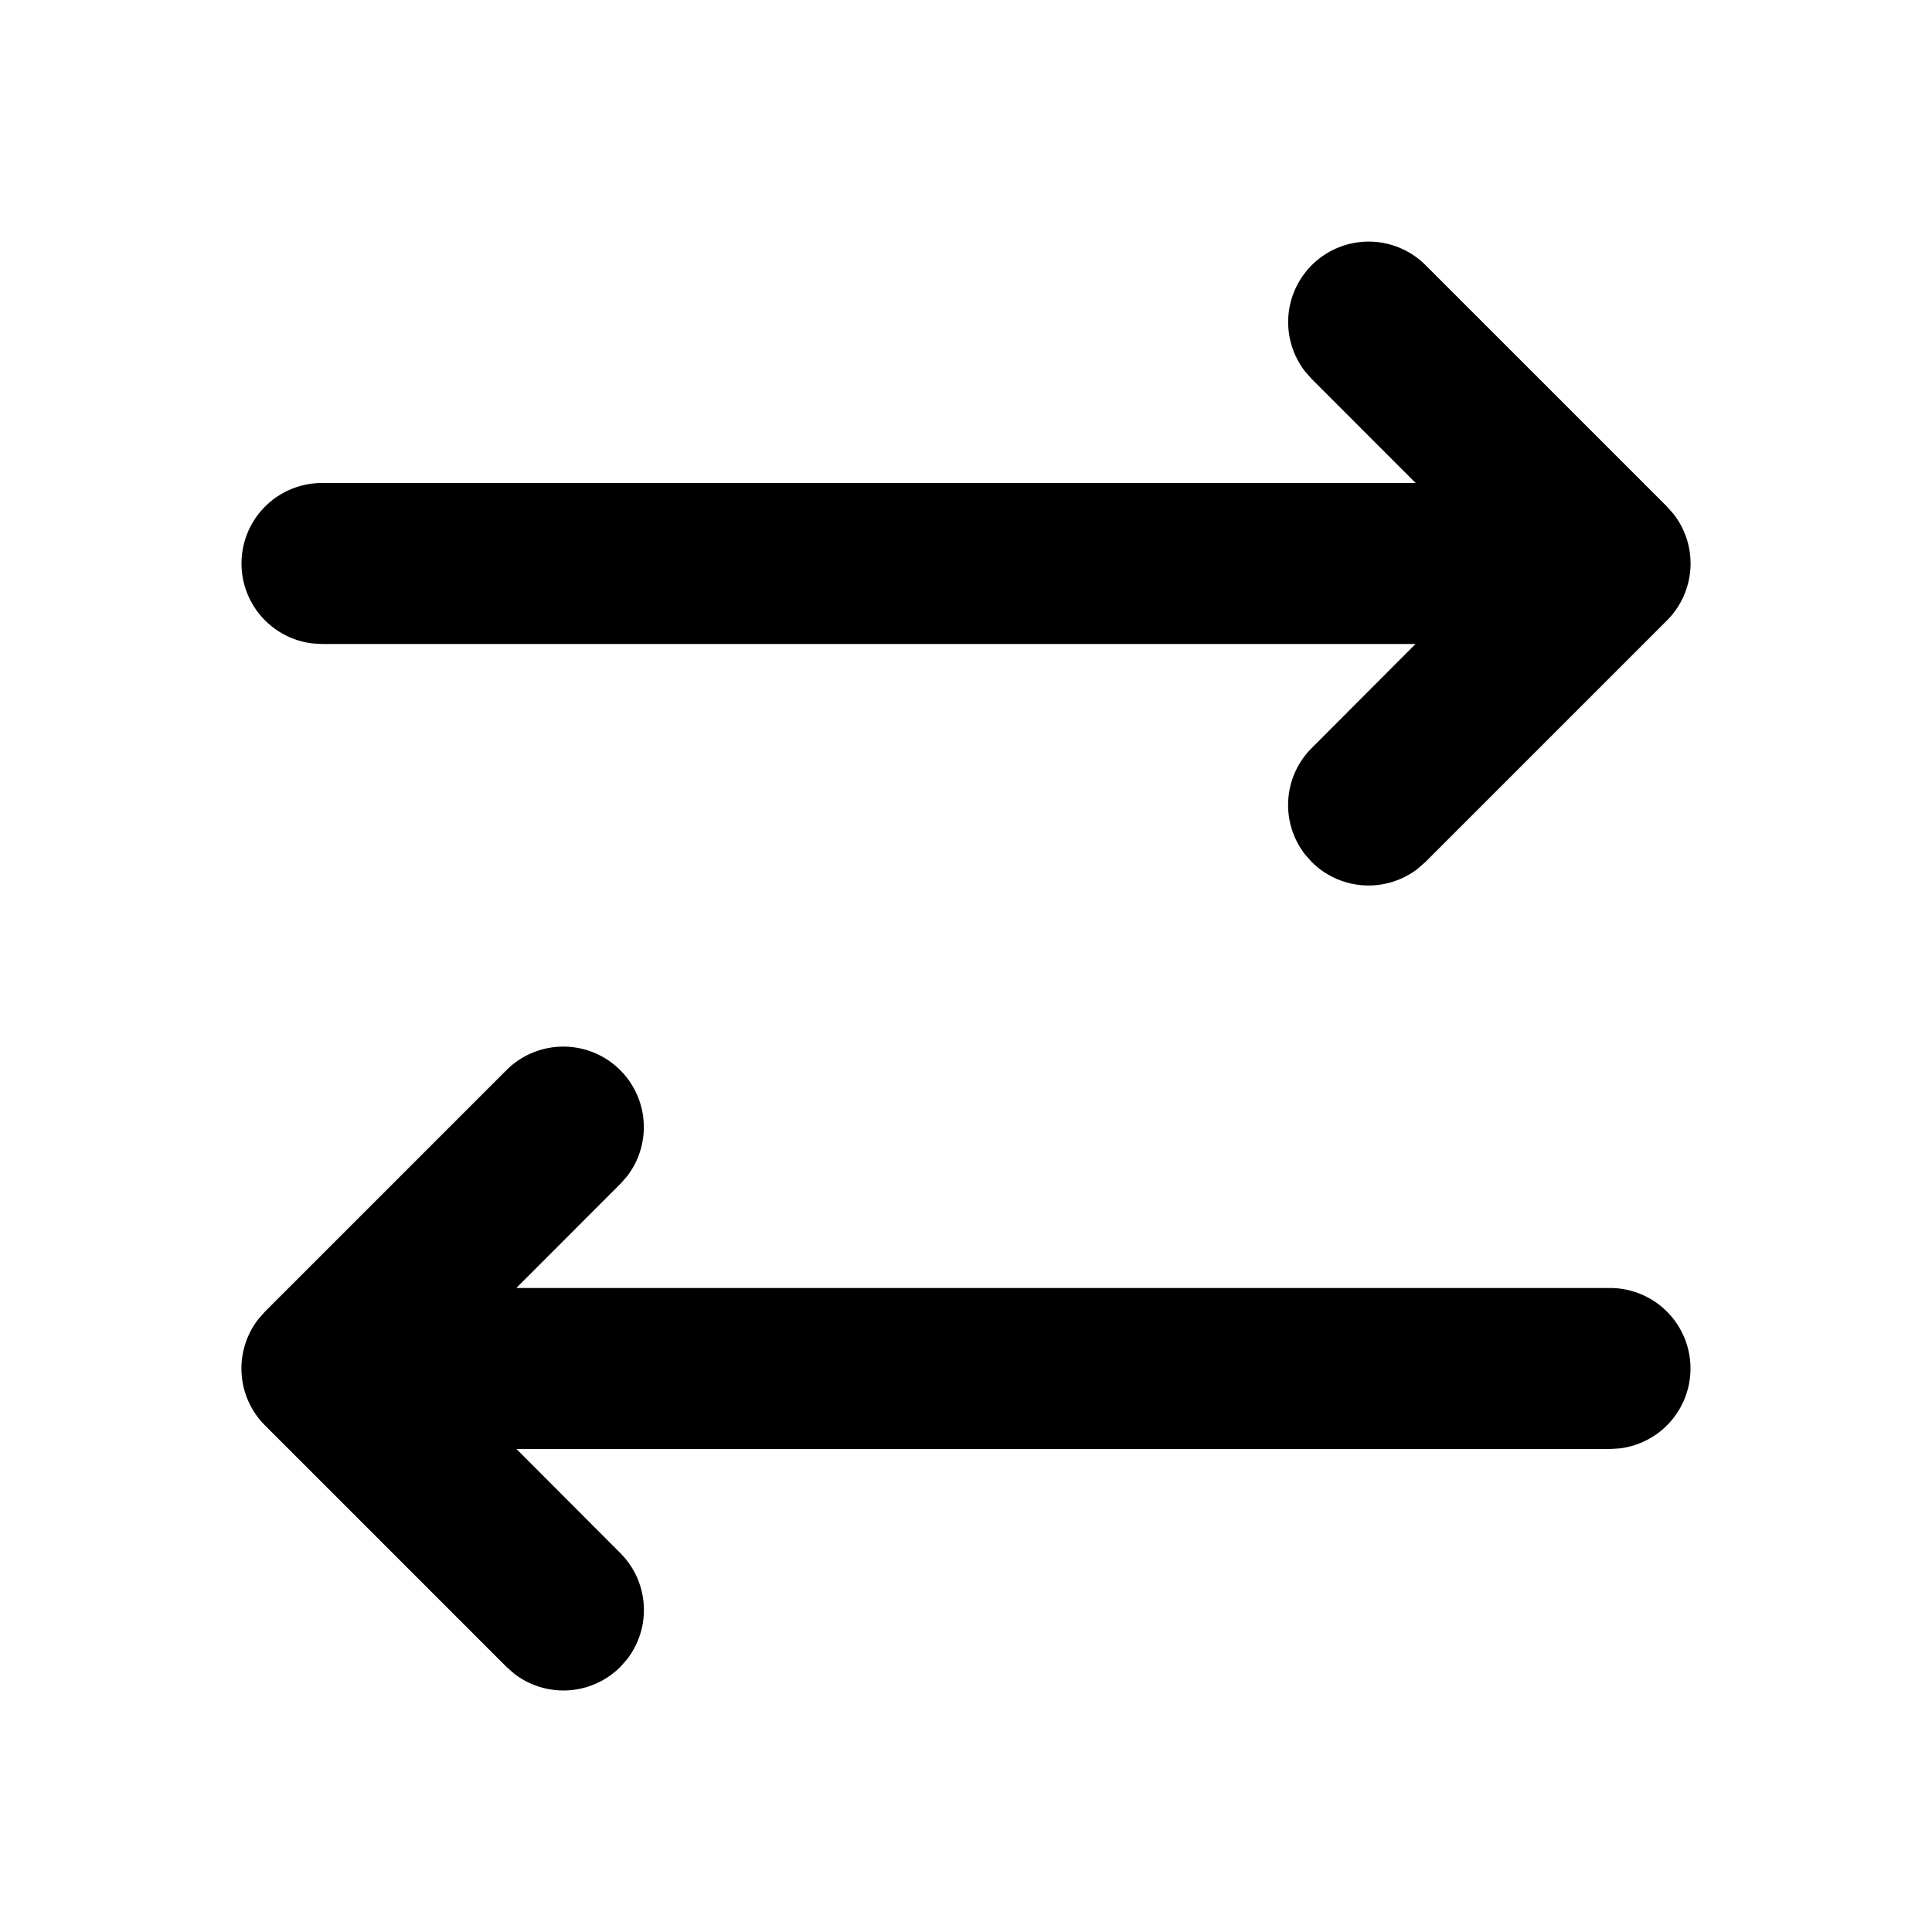 <svg class="gi gi-swap" width="1em" height="1em" viewBox="0 0 24 24" fill="currentColor" xmlns="http://www.w3.org/2000/svg">
  <path d="M3 7a1 1 0 0 0 .883.993L4 8h13.584l-1.29 1.293a1 1 0 0 0-.083 1.32l.083.094a1 1 0 0 0 1.32.083l.094-.083 3-3a1 1 0 0 0 .083-1.32l-.083-.094-3-3a1 1 0 0 0-1.497 1.32l.083.094L17.586 6H4a1 1 0 0 0-1 1zm18 10a1 1 0 0 1-.883.993L20 18H6.416l1.29 1.293a1 1 0 0 1 .083 1.32l-.083.094a1 1 0 0 1-1.32.083l-.094-.083-3-3a1 1 0 0 1-.083-1.32l.083-.094 3-3a1 1 0 0 1 1.497 1.32l-.083.094L6.414 16H20a1 1 0 0 1 1 1z"/>
</svg>
